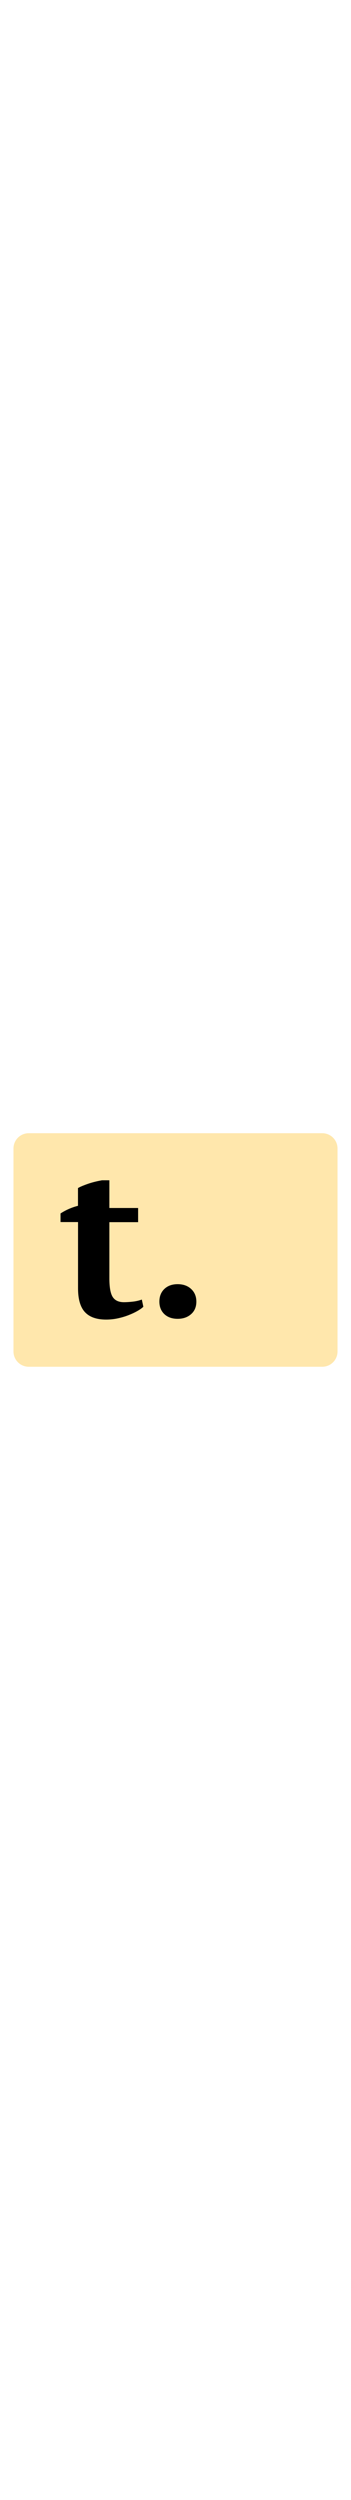 <svg enable-background="new 0 0 690 512" viewBox="0 0 690 512" xmlns="http://www.w3.org/2000/svg" width= "72" hight = "72">
<path d="m633.5 485.2h-577c-16.6 0-30-13.4-30-30v-398.4c0-16.6 13.4-30 30-30h577c16.6 0 30 13.4 30 30v398.5c0 16.5-13.4 29.9-30 29.9z" fill="#ffe7ac"/>
<path d="m119 184.3c10.8-7 22.3-12 34.3-15v-34.7c2.3-1.7 7.9-4.2 16.9-7.5s19-5.9 30.2-7.9h14.6v54.4h56.5v27.8h-56.5v110.3c0 17.6 2.2 29.8 6.6 36.6s11.8 10.2 22.1 10.2c5.1 0 10.9-.4 17.3-1.1s12.3-2.1 17.8-4.1l3 14.1c-2.6 2.6-6.4 5.3-11.3 8.1-5 2.9-10.7 5.6-17.1 8.1-6.4 2.6-13.4 4.7-21 6.4s-15.5 2.6-23.8 2.6c-18.6 0-32.4-4.8-41.5-14.5s-13.7-25.3-13.7-46.9v-130h-34.4z"/>
<path d="m313.3 357.3c0-10.3 3.3-18.5 9.8-24.8 6.6-6.3 15.3-9.4 26.1-9.4s19.7 3.1 26.5 9.4 10.3 14.6 10.3 24.8c0 10.3-3.4 18.5-10.3 24.6s-15.7 9.2-26.5 9.2c-10.9 0-19.6-3.1-26.1-9.2-6.5-6.2-9.8-14.4-9.8-24.6z"/>
</svg>
